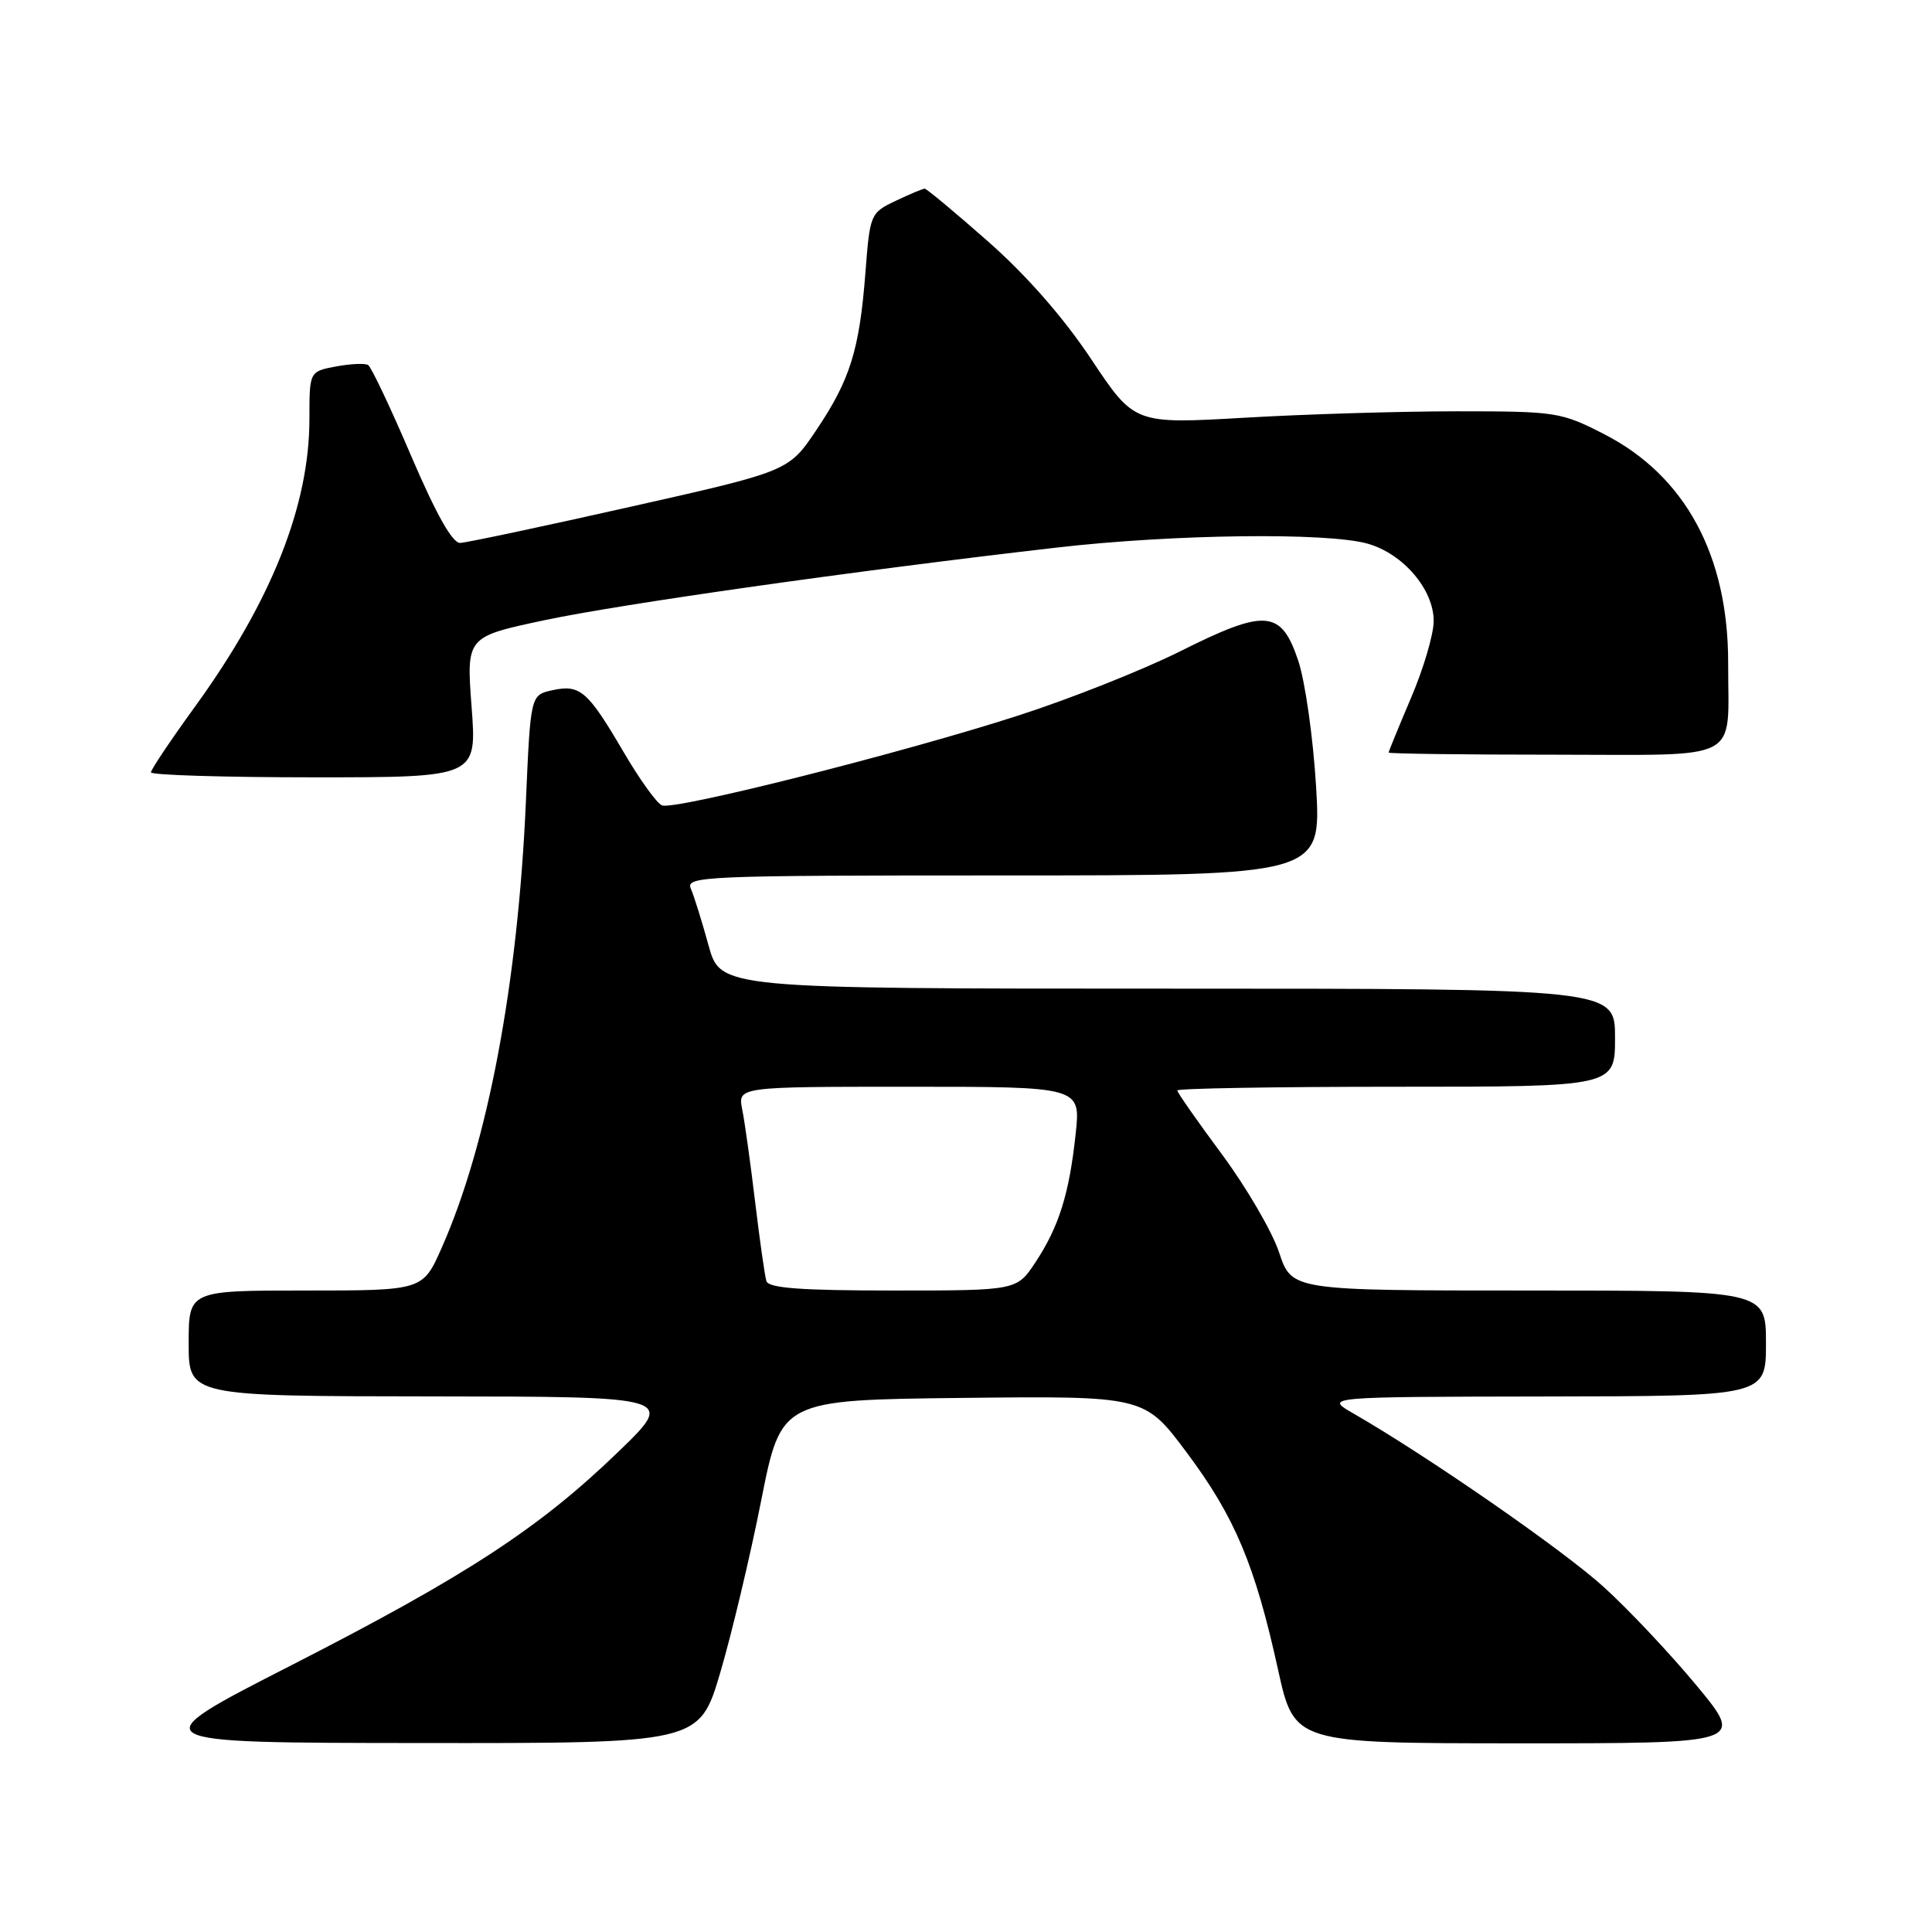 <?xml version="1.0" encoding="UTF-8" standalone="no"?>
<!DOCTYPE svg PUBLIC "-//W3C//DTD SVG 1.1//EN" "http://www.w3.org/Graphics/SVG/1.1/DTD/svg11.dtd" >
<svg xmlns="http://www.w3.org/2000/svg" xmlns:xlink="http://www.w3.org/1999/xlink" version="1.1" viewBox="0 0 256 256">
 <g >
 <path fill="currentColor"
d=" M 95.45 221.59 C 96.97 216.42 99.41 206.18 100.86 198.84 C 103.50 185.50 103.50 185.50 127.57 185.23 C 151.65 184.97 151.65 184.97 157.24 192.46 C 163.62 200.99 166.30 207.37 169.35 221.25 C 171.50 230.99 171.50 230.99 201.32 231.00 C 231.14 231.00 231.14 231.00 224.82 223.36 C 221.34 219.16 215.80 213.27 212.50 210.28 C 207.09 205.37 189.21 192.98 179.33 187.29 C 175.50 185.09 175.50 185.09 204.75 185.04 C 234.00 185.00 234.00 185.00 234.00 178.00 C 234.00 171.00 234.00 171.00 202.58 171.00 C 171.16 171.00 171.16 171.00 169.49 165.96 C 168.57 163.19 165.16 157.34 161.91 152.95 C 158.66 148.57 156.00 144.77 156.00 144.49 C 156.00 144.22 169.05 144.00 185.00 144.00 C 214.00 144.00 214.00 144.00 214.00 137.50 C 214.00 131.00 214.00 131.00 154.73 131.00 C 95.46 131.00 95.46 131.00 93.88 125.25 C 93.01 122.09 91.96 118.71 91.54 117.75 C 90.83 116.10 93.17 116.00 132.93 116.00 C 175.08 116.00 175.08 116.00 174.39 104.25 C 174.00 97.76 172.94 90.26 172.01 87.50 C 169.74 80.78 167.70 80.63 156.34 86.32 C 151.48 88.75 141.88 92.57 135.00 94.79 C 119.77 99.72 89.42 107.38 87.72 106.72 C 87.04 106.46 84.75 103.28 82.63 99.65 C 77.88 91.54 76.86 90.65 73.19 91.46 C 70.30 92.09 70.30 92.09 69.68 106.30 C 68.62 130.36 64.62 151.57 58.54 165.31 C 56.03 171.00 56.03 171.00 40.51 171.00 C 25.00 171.00 25.00 171.00 25.00 178.00 C 25.00 185.00 25.00 185.00 57.25 185.03 C 89.50 185.06 89.50 185.06 81.92 192.38 C 71.45 202.50 61.77 208.82 38.50 220.71 C 18.50 230.93 18.50 230.93 55.58 230.96 C 92.67 231.00 92.67 231.00 95.45 221.59 Z  M 62.49 93.69 C 61.79 84.38 61.79 84.38 72.15 82.18 C 82.29 80.03 113.20 75.64 140.00 72.56 C 155.41 70.78 175.75 70.52 181.19 72.03 C 185.92 73.35 190.01 78.14 189.97 82.33 C 189.96 84.07 188.61 88.64 186.97 92.47 C 185.34 96.31 184.00 99.57 184.00 99.72 C 184.00 99.87 193.85 100.00 205.88 100.00 C 231.23 100.00 228.96 101.19 228.99 87.86 C 229.01 73.58 223.29 63.02 212.54 57.52 C 206.84 54.60 206.20 54.50 193.07 54.50 C 185.61 54.50 172.93 54.88 164.91 55.35 C 150.31 56.19 150.31 56.19 144.59 47.59 C 140.91 42.07 136.03 36.50 130.93 32.00 C 126.56 28.15 122.78 25.00 122.53 25.00 C 122.27 25.00 120.54 25.73 118.67 26.62 C 115.33 28.21 115.27 28.36 114.67 36.16 C 113.88 46.37 112.65 50.32 108.16 57.00 C 104.50 62.44 104.50 62.44 83.50 67.16 C 71.95 69.76 61.81 71.91 60.97 71.94 C 59.95 71.98 57.79 68.14 54.48 60.41 C 51.76 54.04 49.19 48.62 48.78 48.37 C 48.37 48.11 46.45 48.20 44.52 48.56 C 41.00 49.22 41.00 49.22 41.00 55.51 C 41.00 66.99 35.96 79.66 25.87 93.59 C 22.64 98.04 20.00 101.98 20.00 102.34 C 20.00 102.70 29.72 103.00 41.59 103.00 C 63.19 103.00 63.19 103.00 62.49 93.69 Z  M 101.55 169.75 C 101.34 169.06 100.67 164.35 100.06 159.27 C 99.45 154.20 98.69 148.69 98.35 147.02 C 97.75 144.00 97.75 144.00 120.47 144.00 C 143.20 144.00 143.20 144.00 142.53 150.25 C 141.68 158.19 140.32 162.54 137.21 167.25 C 134.73 171.00 134.73 171.00 118.34 171.00 C 106.09 171.00 101.84 170.68 101.55 169.75 Z "/>
</g>
</svg>